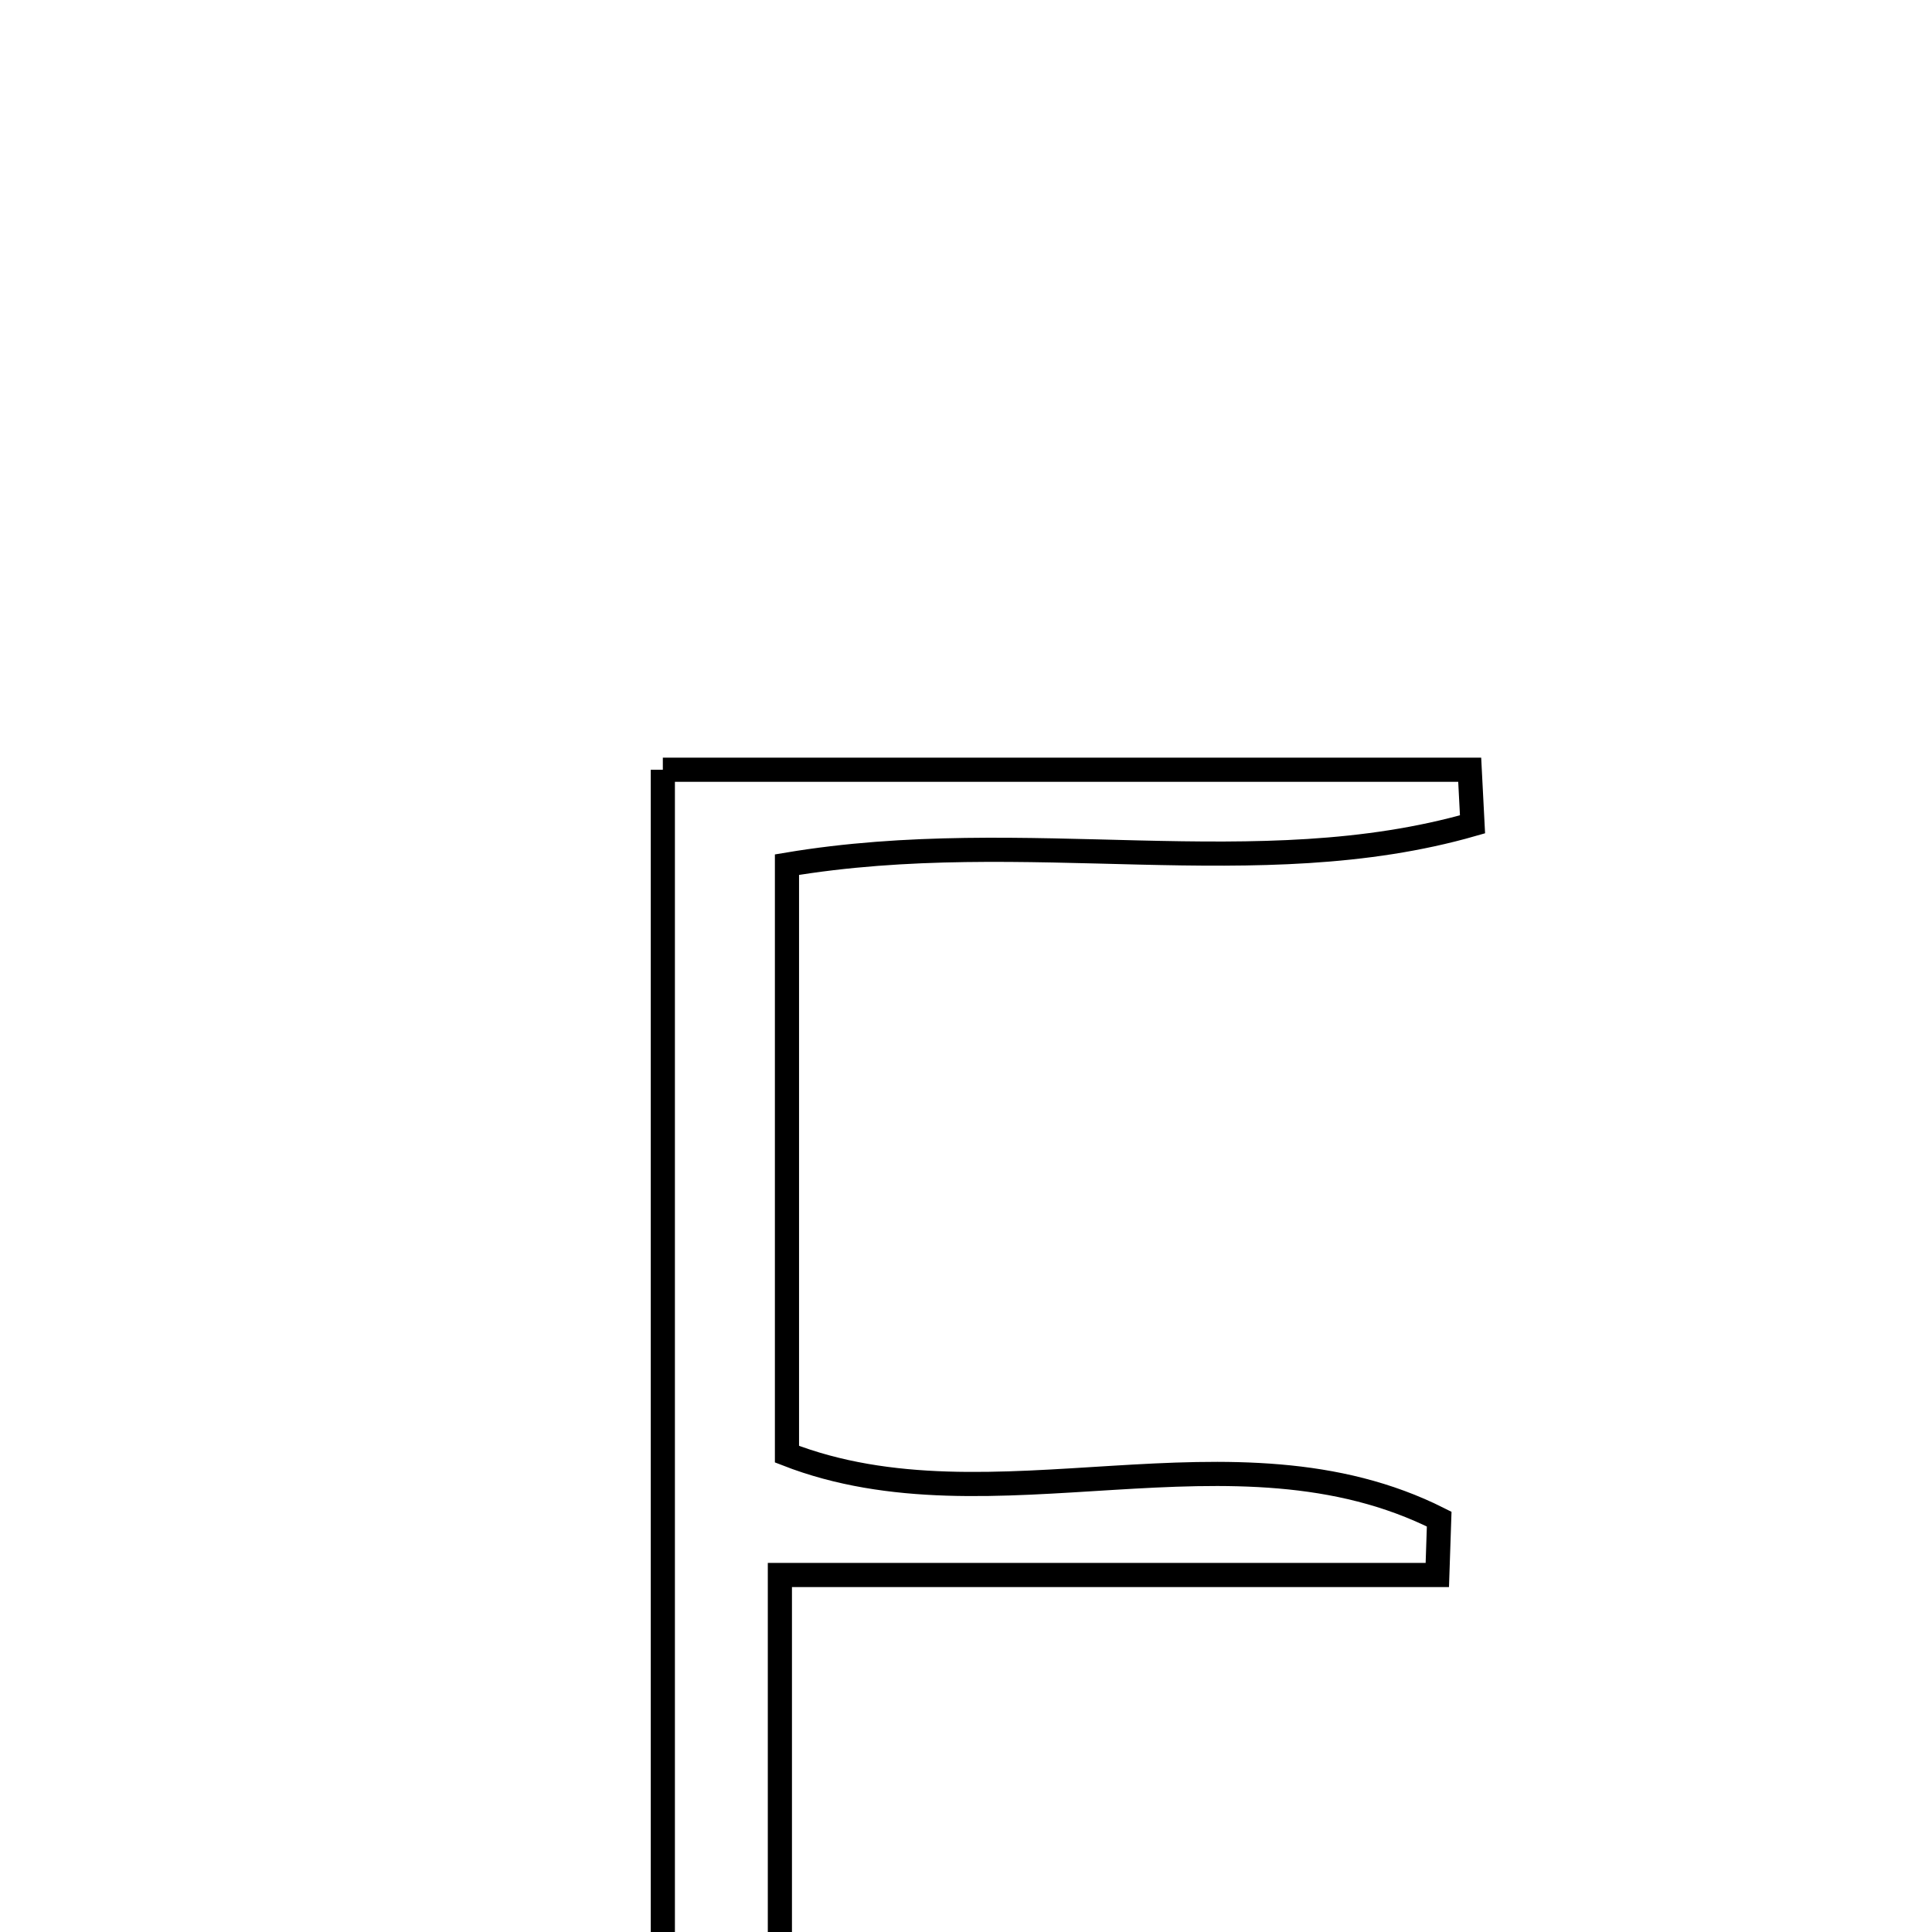 <svg xmlns="http://www.w3.org/2000/svg" viewBox="0.0 0.0 24.0 24.0" height="200px" width="200px"><path fill="none" stroke="black" stroke-width=".3" stroke-opacity="1.0"  filling="0" d="M8.234 9.562 C11.591 9.562 14.924 9.562 18.257 9.562 C18.268 9.788 18.28 10.014 18.292 10.24 C15.612 11.008 12.769 10.239 9.776 10.741 C9.776 13.111 9.776 15.534 9.776 18.064 C12.339 19.062 15.318 17.581 17.878 18.871 C17.87 19.102 17.863 19.334 17.855 19.565 C15.176 19.565 12.498 19.565 9.688 19.565 C9.688 22.393 9.688 24.835 9.688 27.783 C12.721 27.783 15.57 27.783 18.418 27.783 C18.41 28.11 18.402 28.436 18.394 28.762 C15.078 28.762 11.761 28.762 8.234 28.762 C8.234 22.403 8.234 16.028 8.234 9.562"></path></svg>